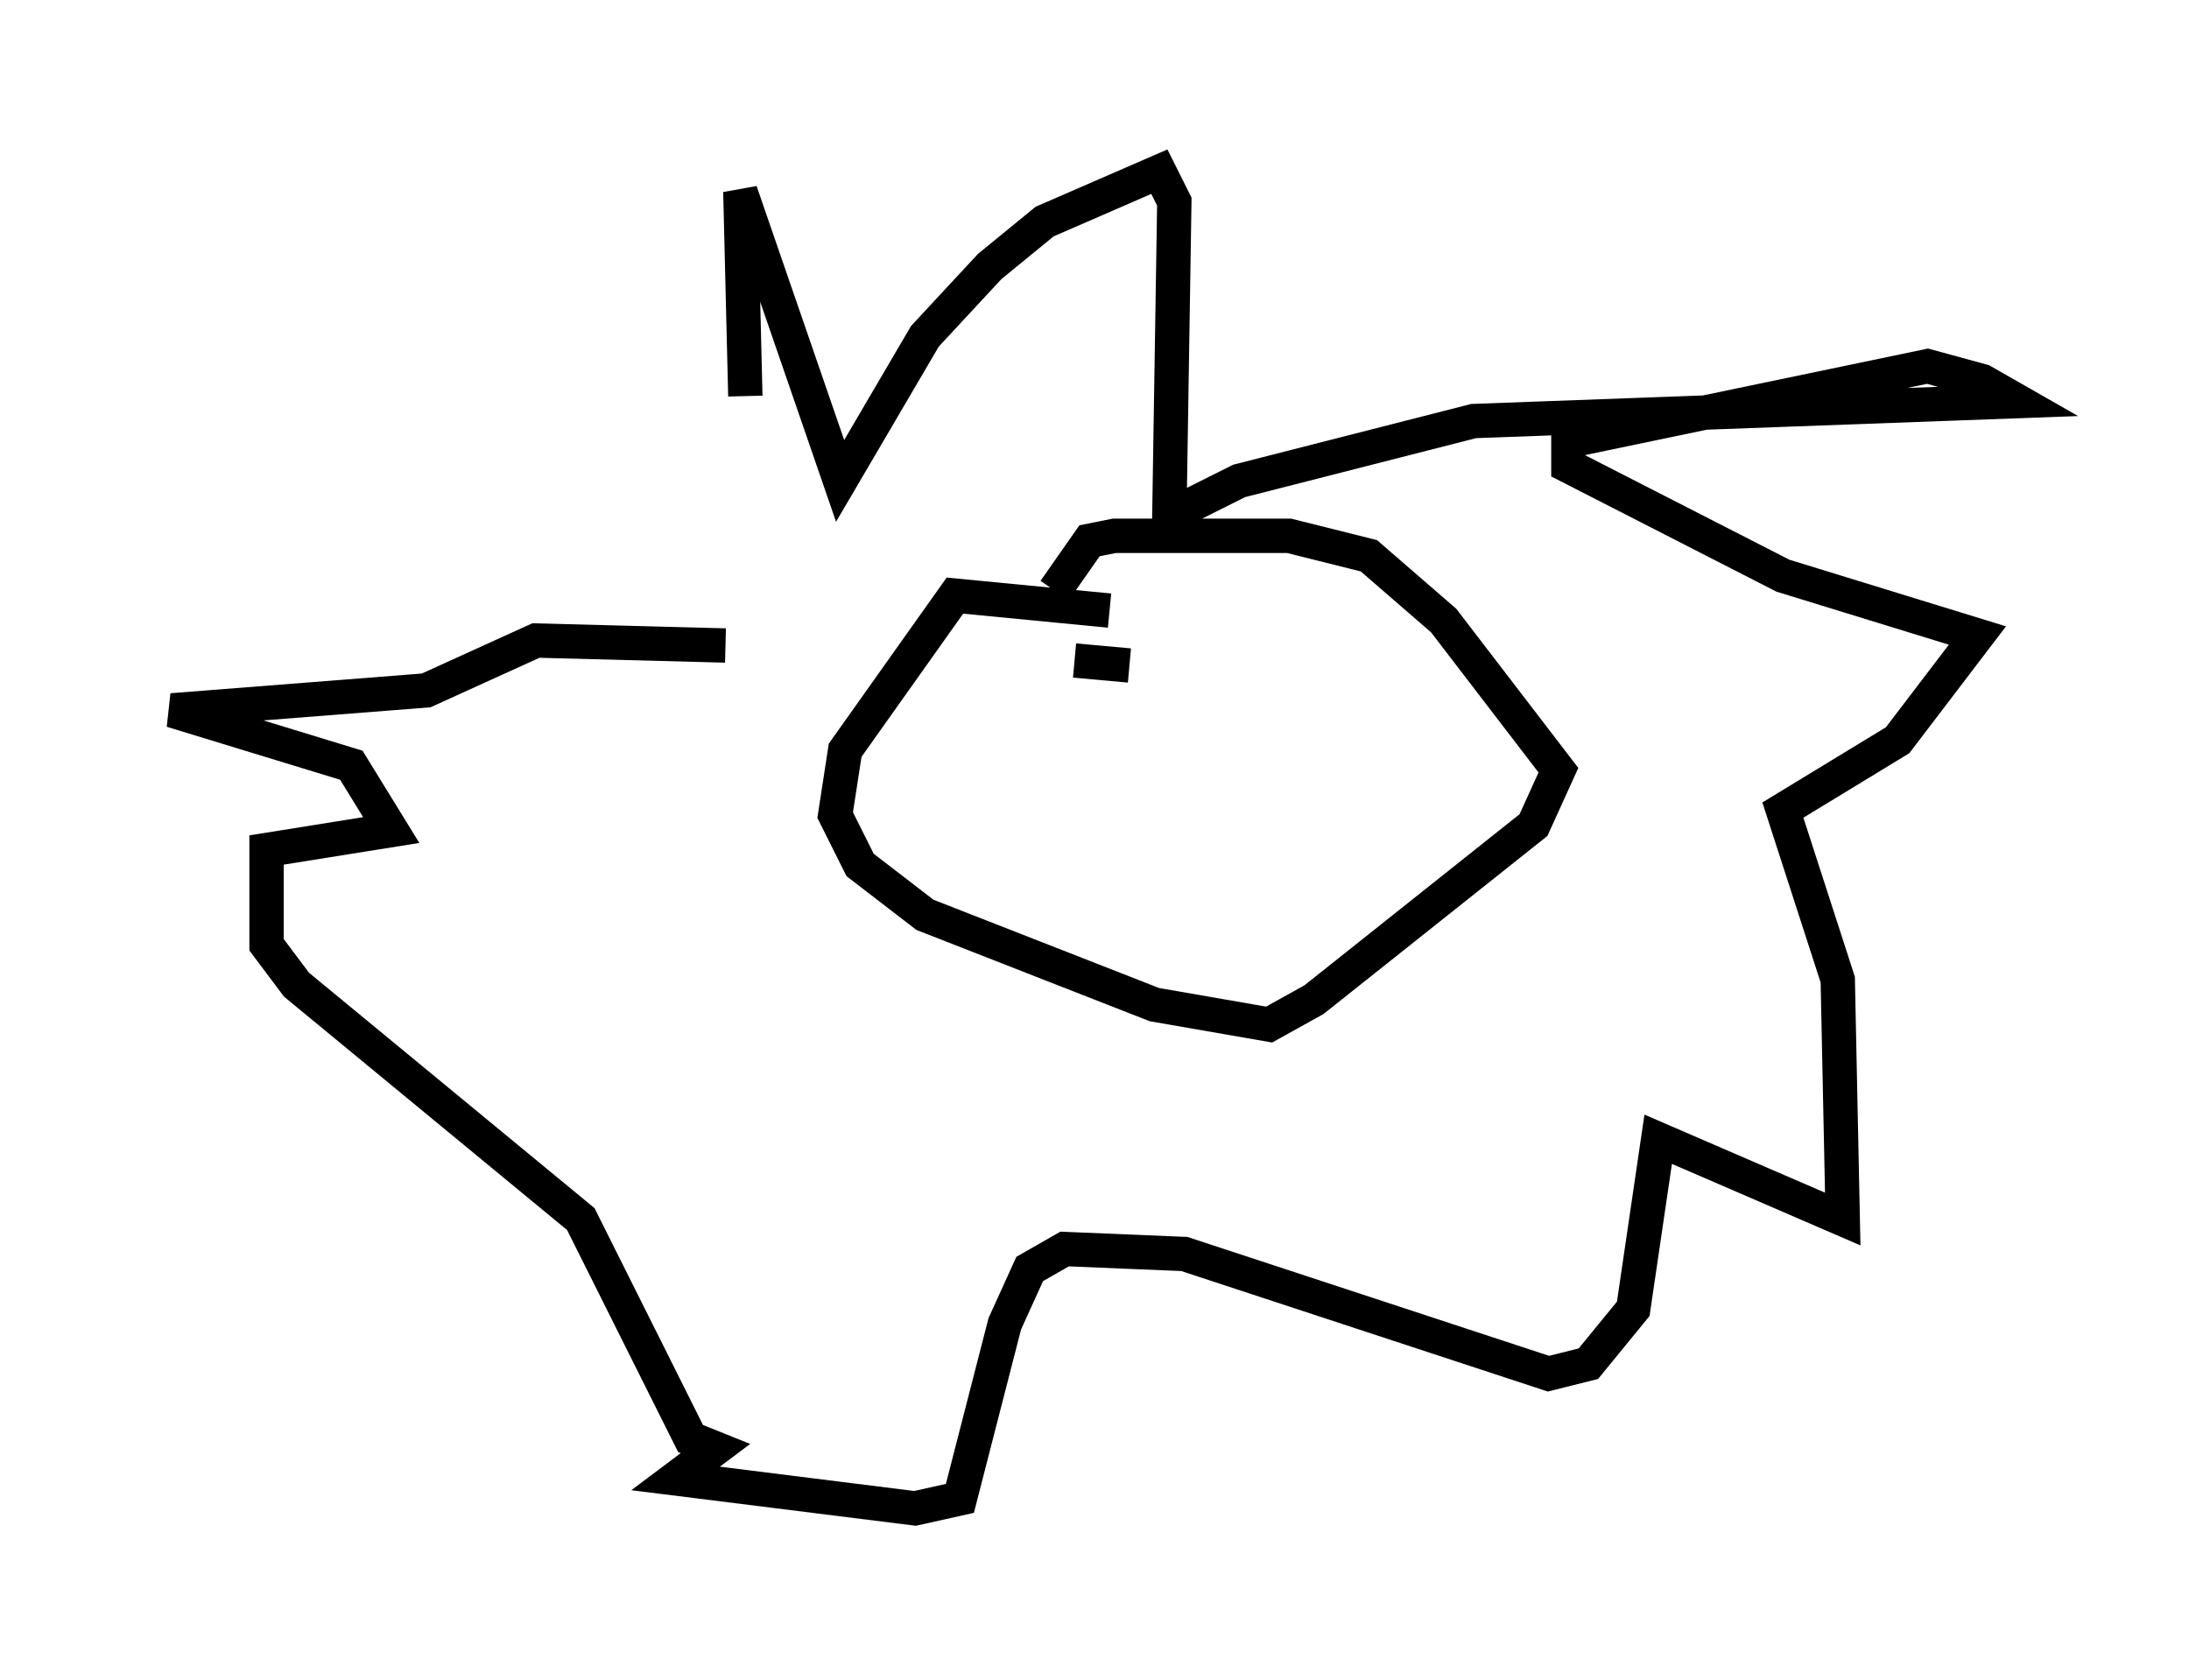 <?xml version="1.0" encoding="utf-8" ?>
<svg baseProfile="full" height="48.927" version="1.1" width="63.743" xmlns="http://www.w3.org/2000/svg" xmlns:ev="http://www.w3.org/2001/xml-events" xmlns:xlink="http://www.w3.org/1999/xlink"><defs /><rect fill="white" height="48.927" width="63.743" x="0" y="0" /><path d="M20.251, 21.849 m1.453, -10.313 l-0.145, -5.955 2.905, 8.425 l2.469, -4.212 1.888, -2.034 l1.598, -1.307 3.341, -1.453 l0.436, 0.872 -0.145, 9.151 l2.034, -1.017 6.827, -1.743 l15.832, -0.581 -1.017, -0.581 l-1.598, -0.436 -10.458, 2.179 l0.0, 0.726 6.246, 3.196 l5.665, 1.743 -2.324, 3.05 l-3.341, 2.034 1.598, 4.939 l0.145, 6.972 -5.374, -2.324 l-0.726, 4.939 -1.307, 1.598 l-1.162, 0.291 -10.603, -3.486 l-3.486, -0.145 -1.017, 0.581 l-0.726, 1.598 -1.307, 5.084 l-1.307, 0.291 -6.972, -0.872 l1.162, -0.872 -0.726, -0.291 l-3.196, -6.391 -8.279, -6.827 l-0.872, -1.162 0.0, -2.76 l3.631, -0.581 -1.162, -1.888 l-5.229, -1.598 7.408, -0.581 l3.196, -1.453 5.52, 0.145 m11.184, -1.017 l-4.503, -0.436 -3.196, 4.503 l-0.291, 1.888 0.726, 1.453 l1.888, 1.453 6.682, 2.615 l3.341, 0.581 1.307, -0.726 l6.391, -5.084 0.726, -1.598 l-3.341, -4.358 -2.179, -1.888 l-2.324, -0.581 -5.084, 0.0 l-0.726, 0.145 -1.017, 1.453 m2.179, 2.179 l-1.598, -0.145 " fill="none" stroke="black" stroke-width="1" /></svg>